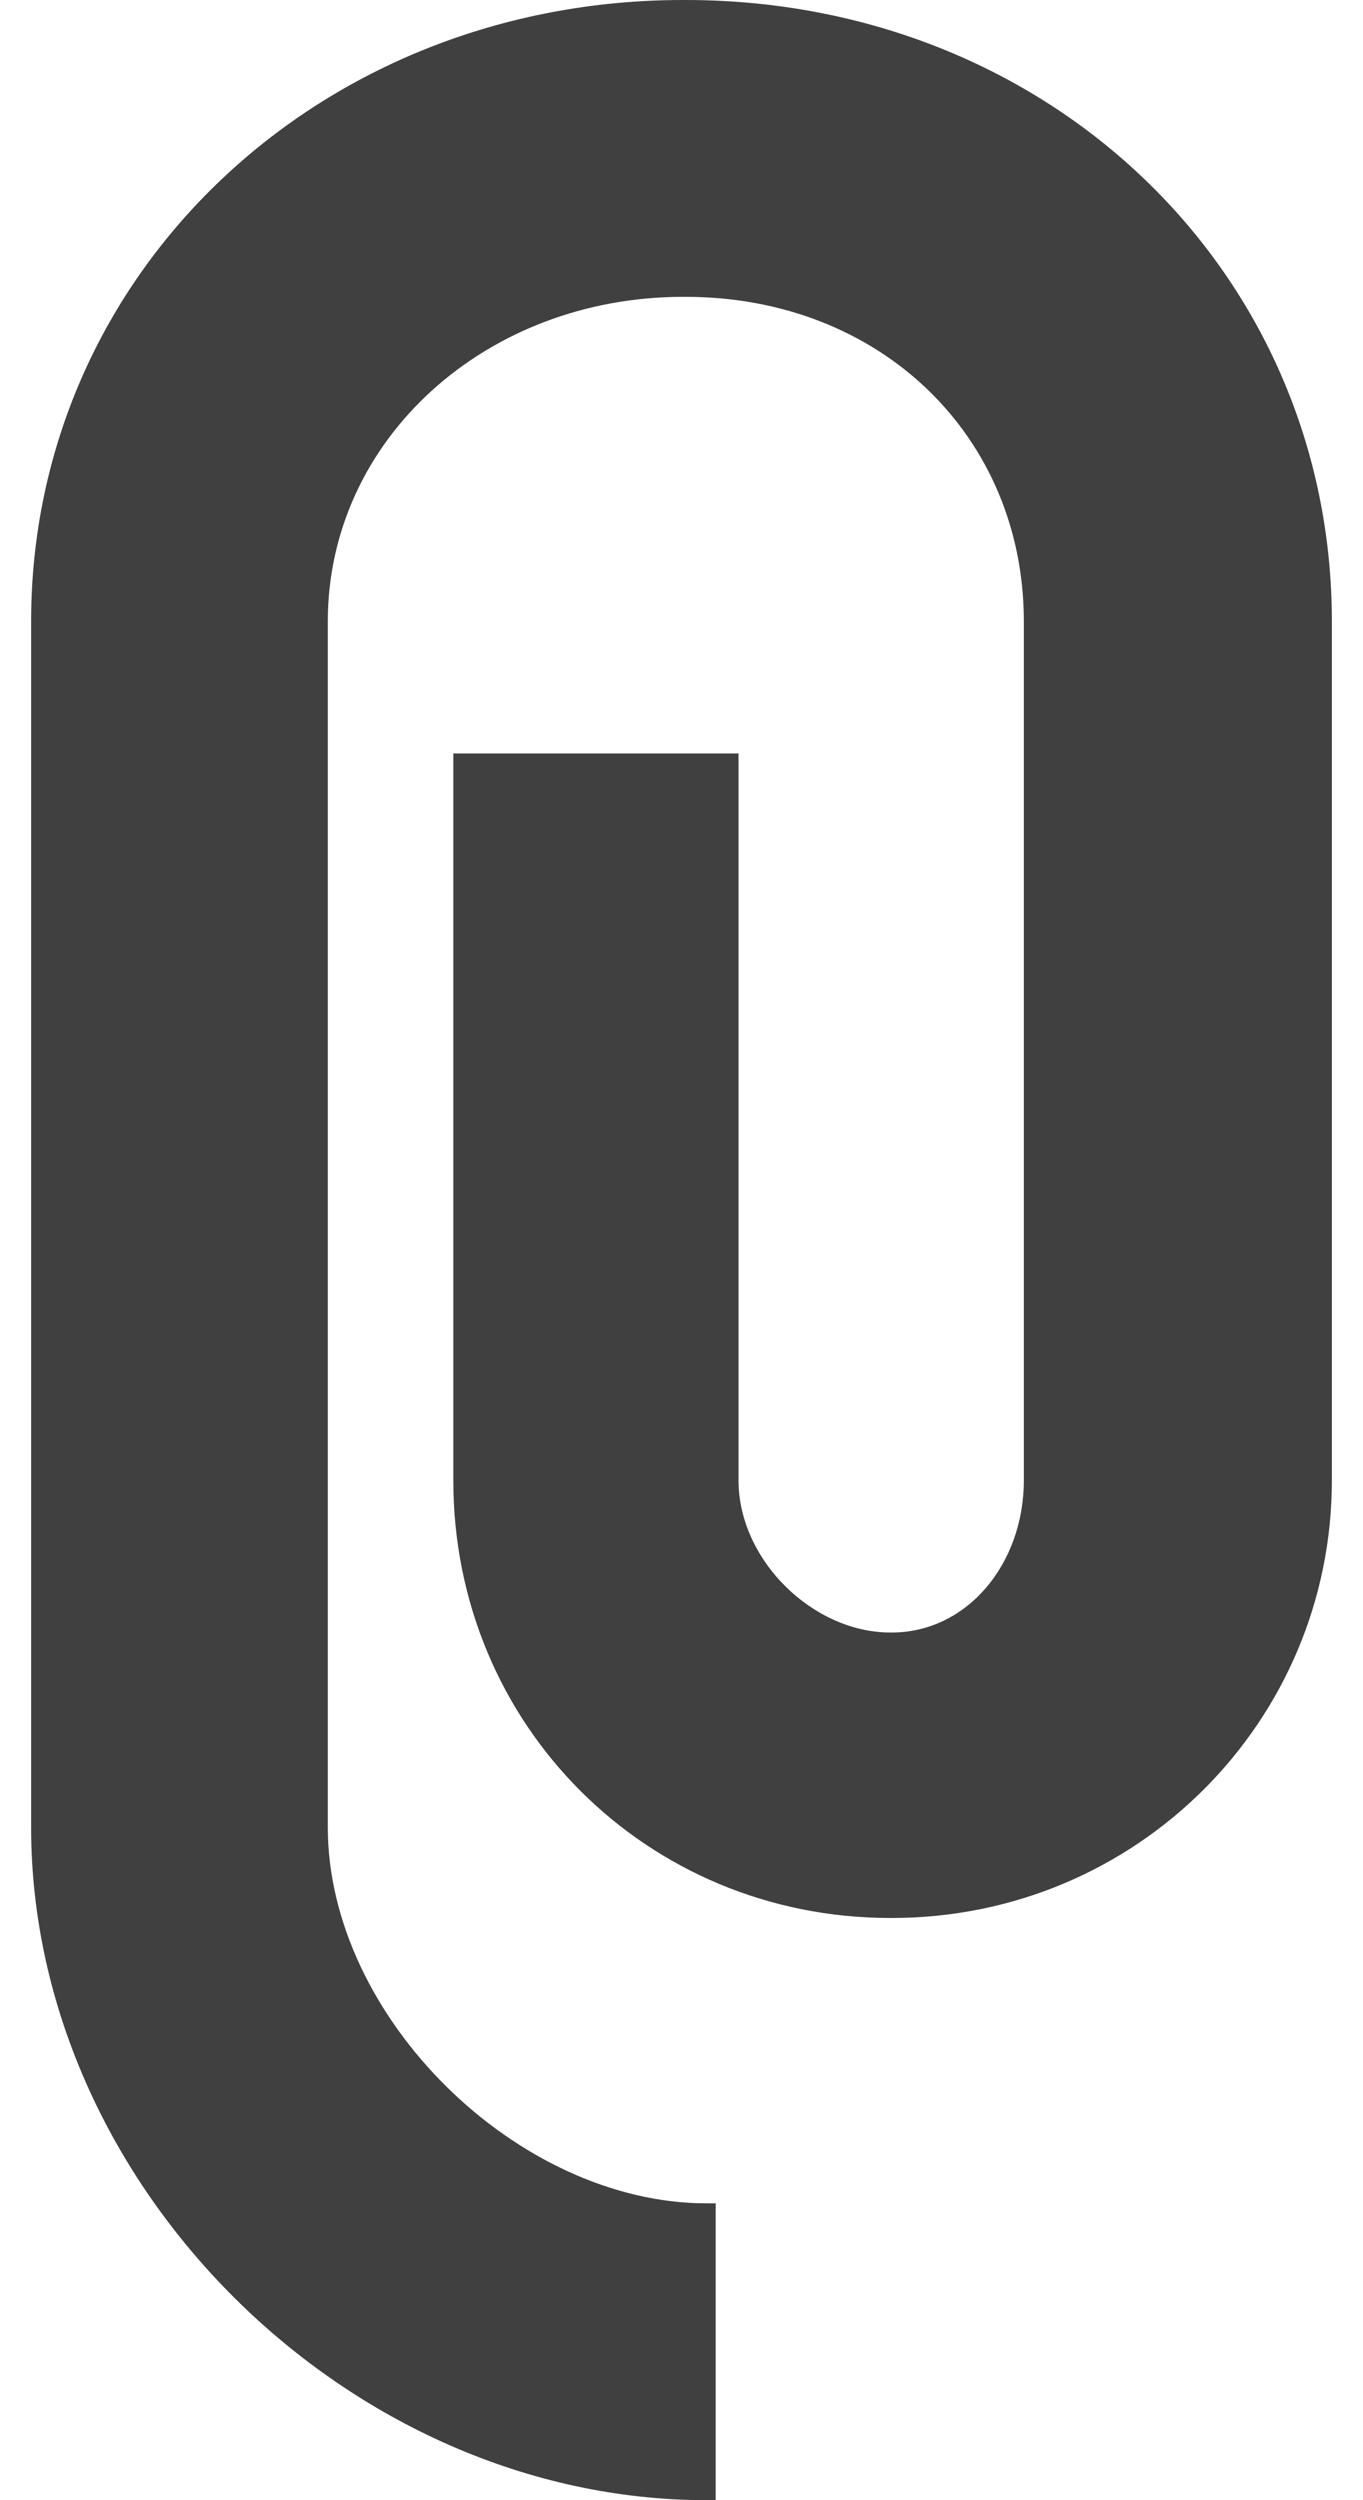 <svg width="12" height="22" viewBox="0 0 12 22" fill="none" xmlns="http://www.w3.org/2000/svg">
<path d="M6.035 0H6.014C2.814 0 0.274 2.402 0.274 5.469V16.078C0.274 19.233 3.071 22 6.222 22H6.301V19.388H6.222C4.555 19.388 2.886 17.748 2.886 16.078V5.469C2.886 3.867 4.278 2.612 6.014 2.612H6.035C7.752 2.612 9.014 3.84 9.014 5.469V13.026C9.014 13.765 8.511 14.365 7.851 14.365H7.838C7.157 14.365 6.502 13.727 6.502 13.026V6.63H3.991V13.026C3.991 15.185 5.7 16.877 7.838 16.877H7.851C10.006 16.877 11.726 15.149 11.726 13.026V5.469C11.726 2.402 9.245 0 6.035 0Z" fill="#404040"/>
</svg>

